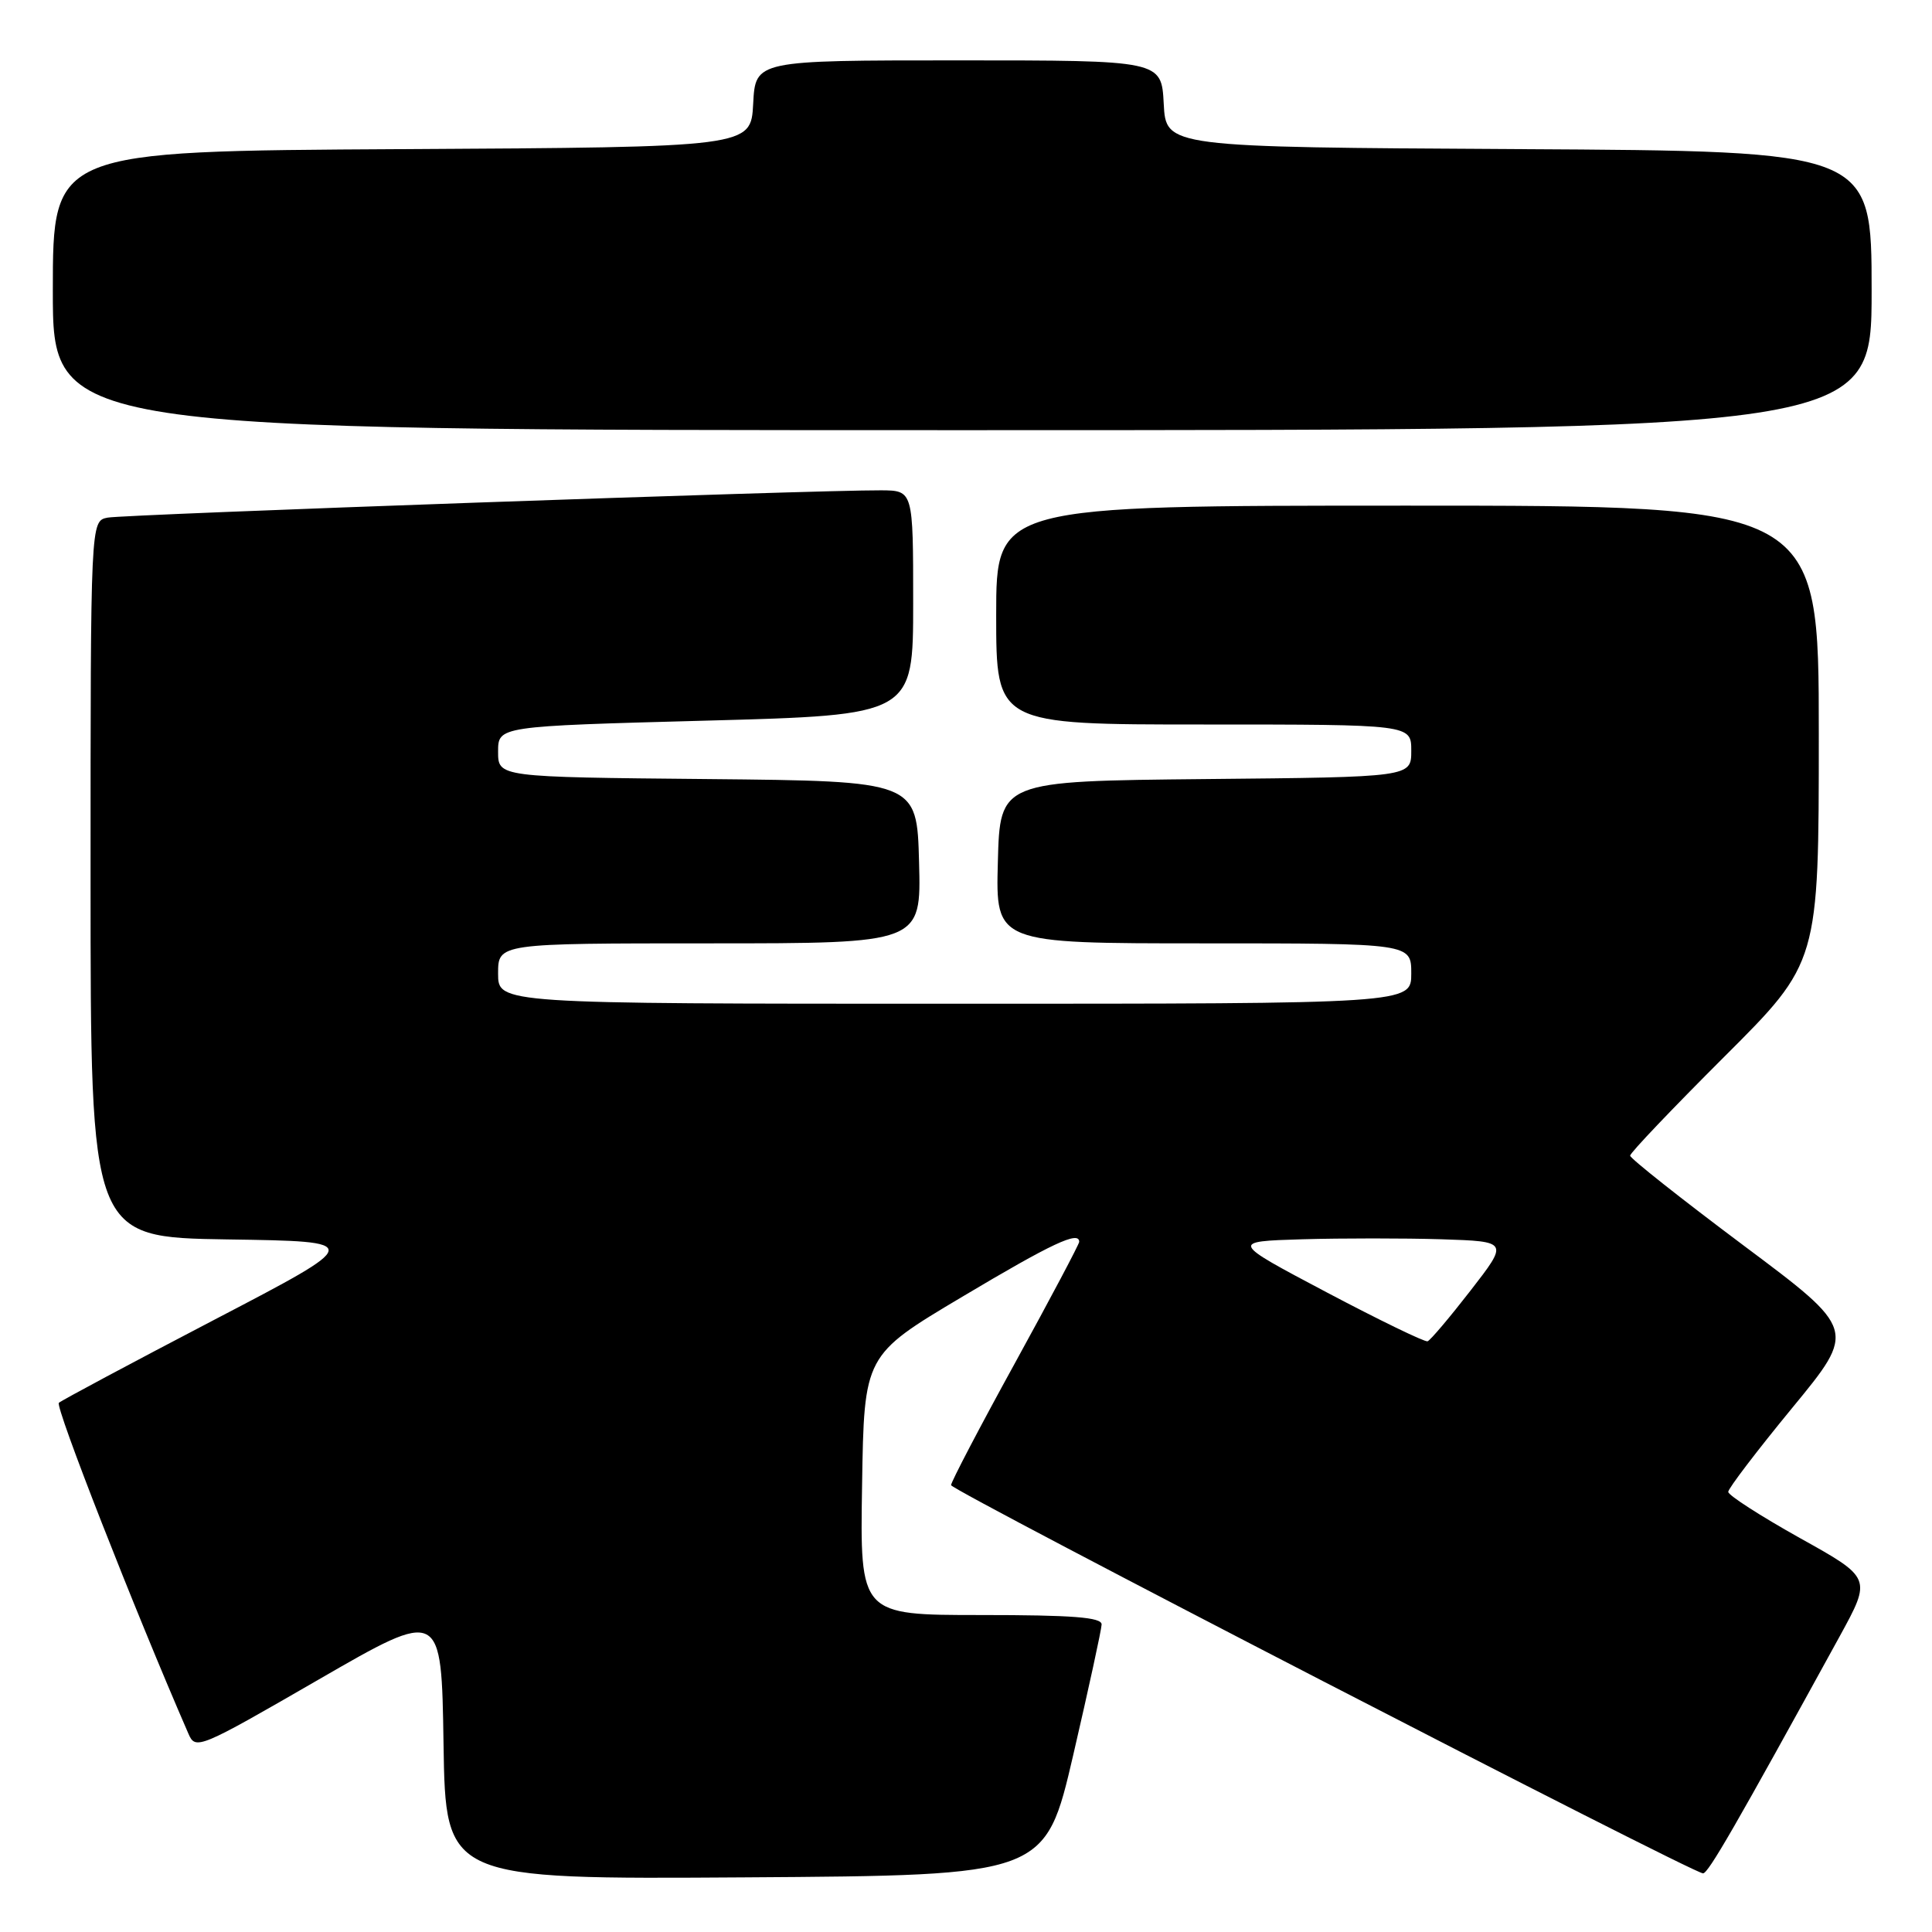 <?xml version="1.0" encoding="UTF-8" standalone="no"?>
<!DOCTYPE svg PUBLIC "-//W3C//DTD SVG 1.1//EN" "http://www.w3.org/Graphics/SVG/1.1/DTD/svg11.dtd" >
<svg xmlns="http://www.w3.org/2000/svg" xmlns:xlink="http://www.w3.org/1999/xlink" version="1.1" viewBox="0 0 256 256">
 <g >
 <path fill="currentColor"
d=" M 142.22 232.50 C 144.26 223.70 145.95 215.94 145.97 215.25 C 145.99 214.30 142.15 214.00 129.98 214.00 C 113.95 214.00 113.95 214.00 114.23 196.79 C 114.50 179.57 114.50 179.57 127.50 171.83 C 139.40 164.74 143.00 163.05 143.00 164.55 C 143.00 164.85 139.18 172.07 134.50 180.59 C 129.82 189.10 126.01 196.39 126.02 196.79 C 126.05 197.51 224.24 248.21 225.66 248.23 C 226.35 248.24 229.94 242.01 243.78 216.80 C 248.00 209.09 248.00 209.09 238.50 203.80 C 233.28 200.88 229.00 198.13 229.00 197.68 C 229.00 197.23 232.82 192.22 237.49 186.54 C 245.99 176.21 245.99 176.21 230.99 165.00 C 222.75 158.83 216.00 153.49 216.00 153.13 C 216.00 152.76 221.63 146.86 228.50 140.00 C 241.00 127.53 241.00 127.53 241.00 97.27 C 241.00 67.00 241.00 67.00 186.50 67.00 C 132.00 67.00 132.00 67.00 132.00 81.50 C 132.00 96.00 132.00 96.00 159.50 96.00 C 187.00 96.00 187.00 96.00 187.00 99.48 C 187.00 102.97 187.00 102.97 159.75 103.23 C 132.50 103.50 132.50 103.50 132.22 114.25 C 131.93 125.00 131.93 125.00 159.47 125.00 C 187.00 125.00 187.00 125.00 187.00 129.00 C 187.00 133.00 187.00 133.00 126.50 133.00 C 66.00 133.00 66.00 133.00 66.00 129.00 C 66.00 125.00 66.00 125.00 94.03 125.00 C 122.07 125.00 122.07 125.00 121.78 114.25 C 121.50 103.50 121.50 103.50 93.75 103.23 C 66.00 102.97 66.00 102.97 66.00 99.60 C 66.00 96.23 66.00 96.23 93.50 95.49 C 121.00 94.75 121.00 94.75 121.00 79.88 C 121.00 65.00 121.00 65.00 116.75 64.97 C 108.18 64.92 16.43 68.16 14.25 68.59 C 12.00 69.04 12.00 69.04 12.00 116.50 C 12.00 163.95 12.00 163.95 30.14 164.23 C 48.29 164.50 48.29 164.50 28.39 174.88 C 17.45 180.59 8.19 185.54 7.80 185.88 C 7.27 186.36 17.79 213.24 24.97 229.73 C 25.91 231.90 26.35 231.72 42.22 222.55 C 58.50 213.15 58.50 213.15 58.77 231.09 C 59.05 249.02 59.05 249.02 98.77 248.76 C 138.50 248.50 138.50 248.50 142.22 232.50 Z  M 248.00 38.51 C 248.00 20.02 248.00 20.02 201.25 19.76 C 154.50 19.50 154.50 19.50 154.20 13.75 C 153.90 8.00 153.90 8.00 127.00 8.00 C 100.10 8.00 100.10 8.00 99.80 13.75 C 99.50 19.50 99.50 19.50 53.25 19.76 C 7.00 20.02 7.00 20.02 7.00 38.51 C 7.00 57.00 7.00 57.00 127.50 57.00 C 248.00 57.00 248.00 57.00 248.00 38.51 Z  M 175.77 171.23 C 163.04 164.50 163.04 164.50 172.57 164.21 C 177.82 164.06 186.11 164.06 191.00 164.21 C 199.90 164.50 199.90 164.50 194.86 171.00 C 192.09 174.57 189.53 177.60 189.16 177.73 C 188.80 177.85 182.77 174.93 175.77 171.23 Z "/>
</g>
</svg>
